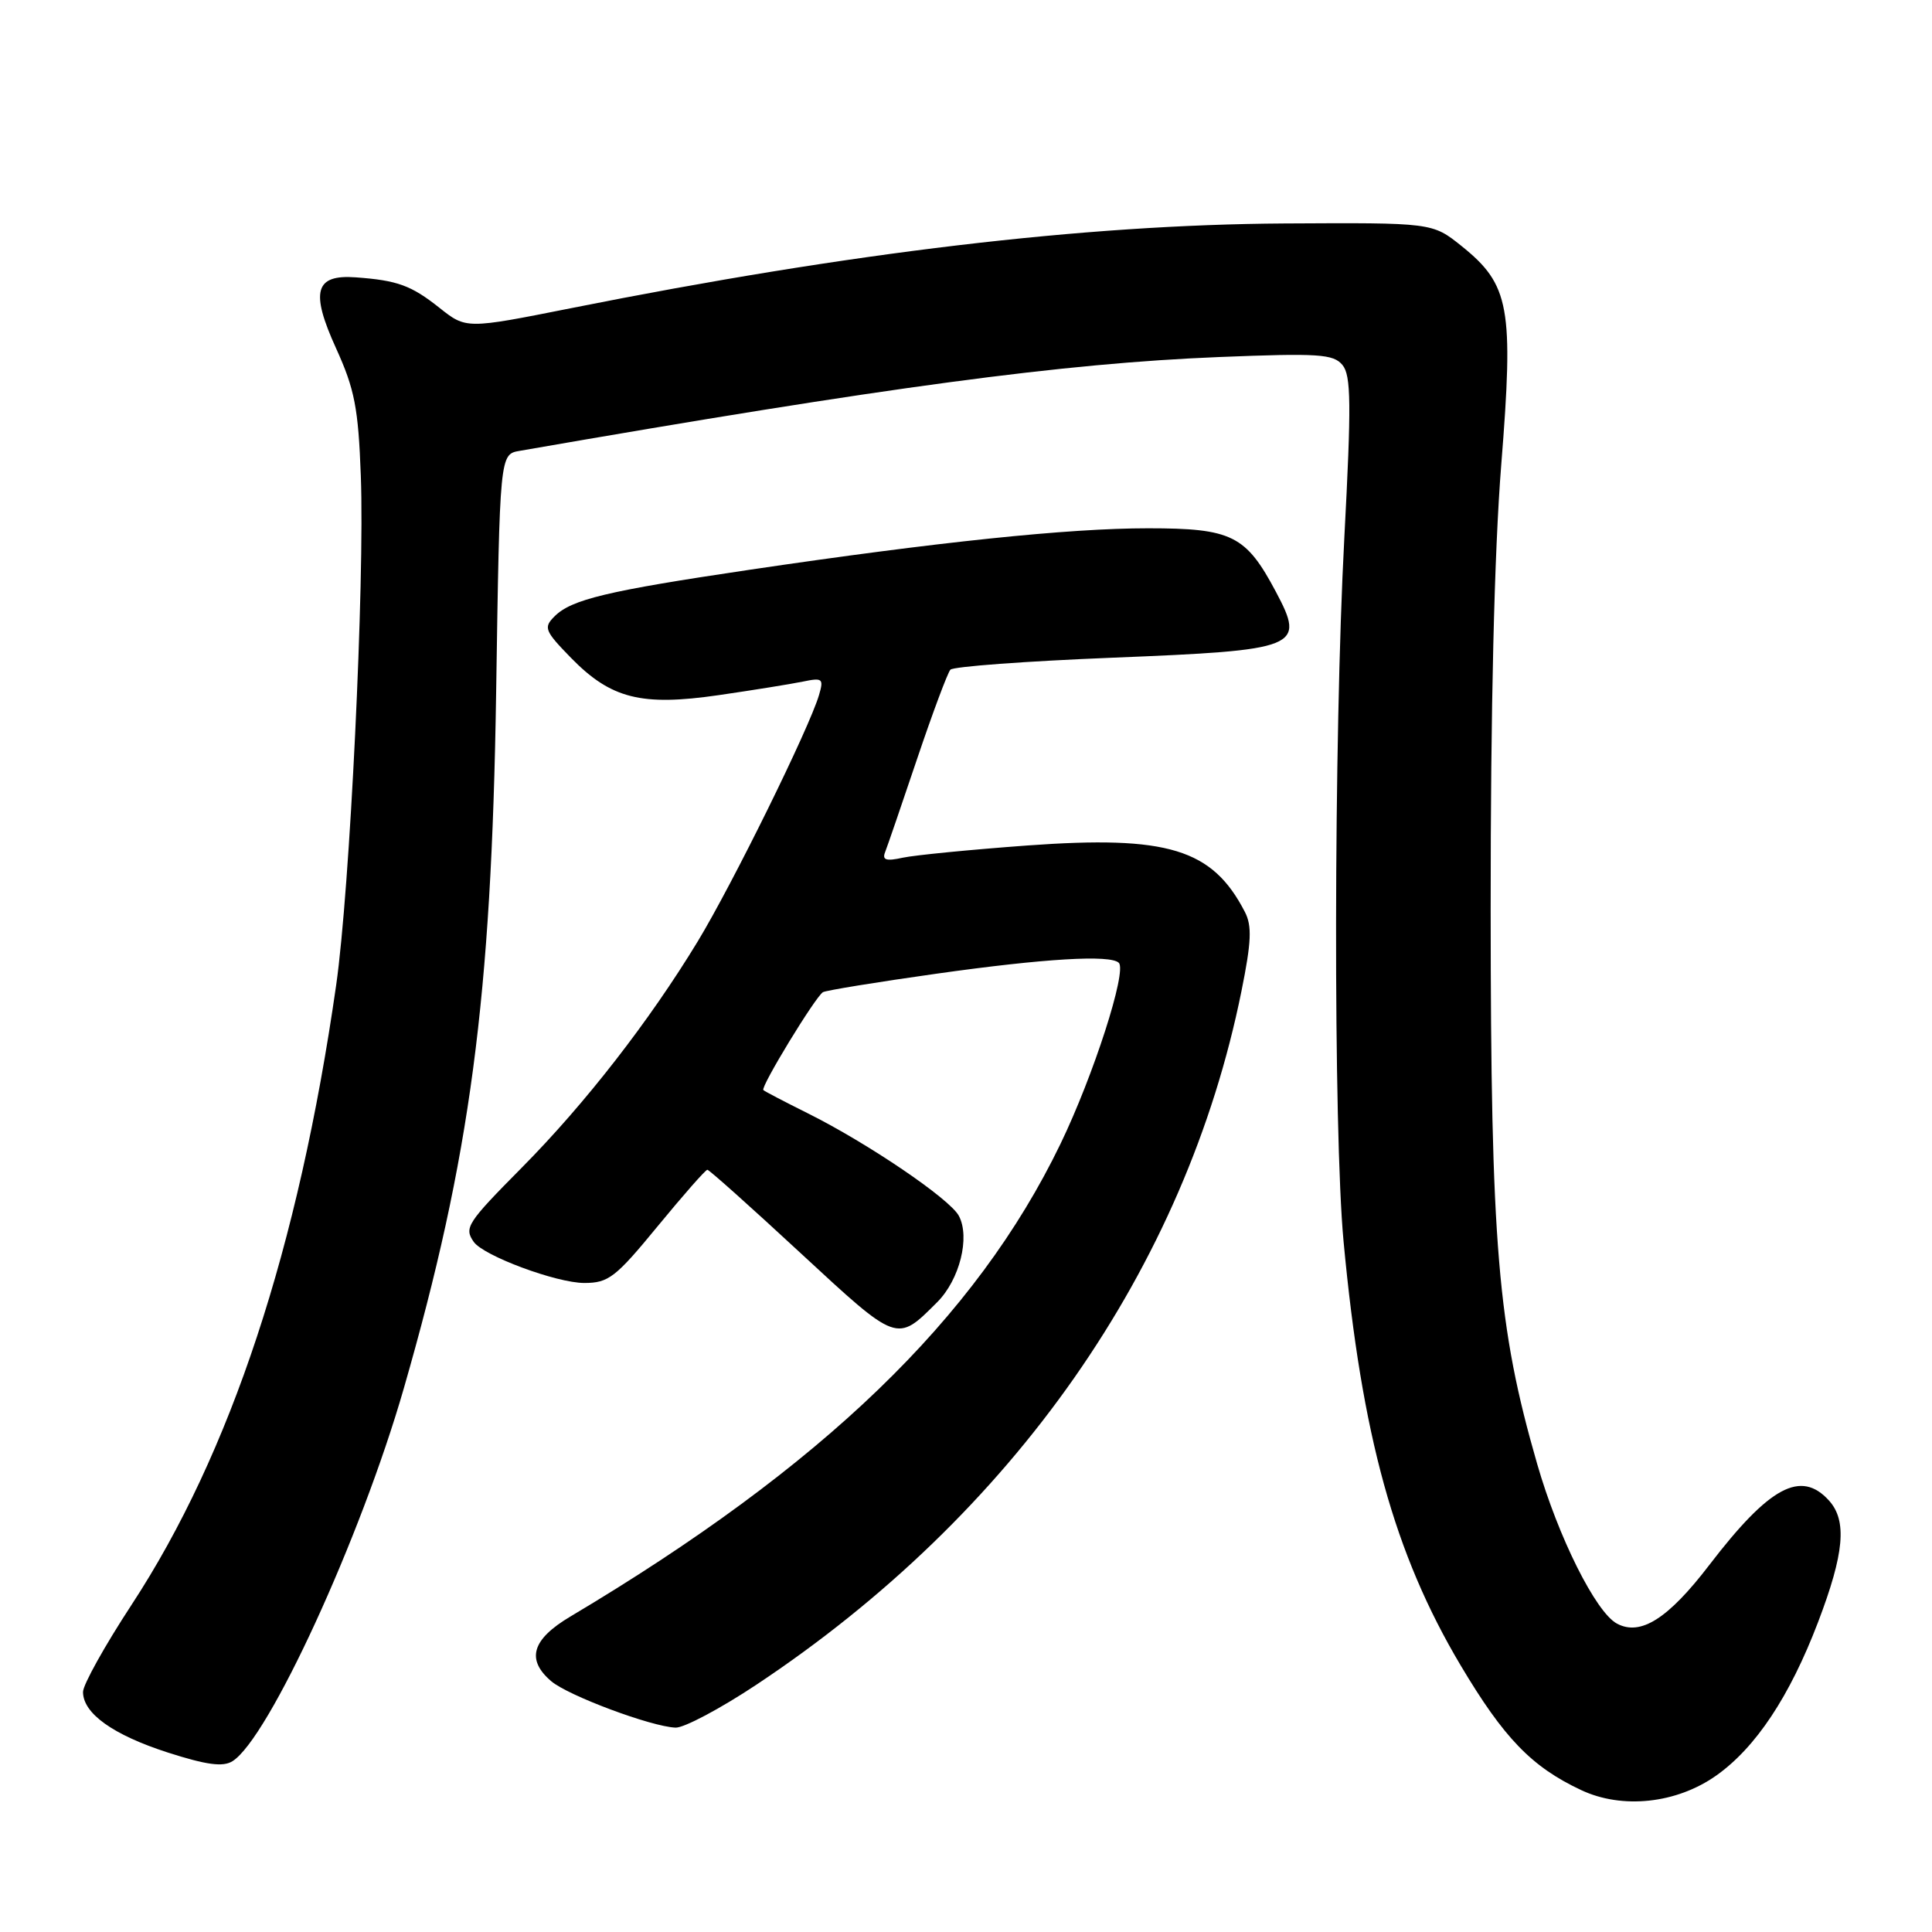 <?xml version="1.0" encoding="UTF-8" standalone="no"?>
<!DOCTYPE svg PUBLIC "-//W3C//DTD SVG 1.1//EN" "http://www.w3.org/Graphics/SVG/1.1/DTD/svg11.dtd" >
<svg xmlns="http://www.w3.org/2000/svg" xmlns:xlink="http://www.w3.org/1999/xlink" version="1.1" viewBox="0 0 256 256">
 <g >
 <path fill="currentColor"
d=" M 227.41 235.27 C 232.64 231.57 237.14 224.80 240.90 214.95 C 244.38 205.82 244.77 201.51 242.35 198.83 C 238.63 194.72 234.46 196.97 226.50 207.36 C 221.04 214.49 217.39 216.81 214.26 215.14 C 211.45 213.64 206.48 203.69 203.68 193.97 C 198.44 175.80 197.54 165.07 197.52 120.50 C 197.51 93.91 198.00 73.22 198.92 61.62 C 200.59 40.71 200.05 37.73 193.65 32.59 C 189.79 29.50 189.79 29.50 170.15 29.61 C 143.68 29.77 112.72 33.44 75.64 40.84 C 61.77 43.60 61.77 43.60 58.22 40.78 C 54.49 37.82 52.67 37.15 47.14 36.75 C 41.73 36.35 41.10 38.62 44.53 46.15 C 46.99 51.56 47.48 54.06 47.81 63.04 C 48.34 77.01 46.36 117.93 44.54 130.56 C 39.55 165.37 30.57 192.58 17.43 212.65 C 13.89 218.05 11.00 223.24 11.00 224.19 C 11.00 227.04 14.98 229.88 22.24 232.22 C 27.36 233.86 29.53 234.16 30.80 233.37 C 35.57 230.40 47.80 203.79 53.50 183.99 C 62.31 153.38 65.12 132.27 65.74 91.85 C 66.22 60.19 66.22 60.19 68.86 59.74 C 117.70 51.25 140.94 48.14 161.51 47.31 C 174.71 46.78 176.68 46.91 177.88 48.36 C 179.03 49.74 179.07 53.50 178.13 71.26 C 176.72 97.78 176.66 149.89 178.03 164.50 C 180.44 190.27 184.74 205.86 193.53 220.65 C 199.27 230.30 202.94 234.11 209.50 237.19 C 214.95 239.76 222.14 238.99 227.41 235.27 Z  M 100.20 223.25 C 134.28 200.62 157.09 168.01 164.50 131.33 C 165.82 124.80 165.91 122.68 164.95 120.83 C 160.64 112.48 154.75 110.68 136.14 112.03 C 128.64 112.58 121.20 113.31 119.62 113.65 C 117.40 114.14 116.86 113.96 117.29 112.89 C 117.59 112.13 119.50 106.55 121.54 100.50 C 123.58 94.45 125.56 89.16 125.93 88.74 C 126.31 88.32 135.95 87.61 147.37 87.15 C 172.21 86.15 173.00 85.83 169.06 78.41 C 165.09 70.93 163.23 70.00 152.12 70.00 C 141.55 70.00 124.21 71.81 99.24 75.51 C 80.44 78.30 75.71 79.43 73.48 81.67 C 71.99 83.15 72.17 83.59 75.66 87.17 C 80.95 92.58 84.97 93.60 95.23 92.11 C 99.78 91.45 104.79 90.64 106.36 90.32 C 109.00 89.77 109.17 89.91 108.52 92.11 C 107.22 96.51 97.05 117.17 92.43 124.78 C 86.03 135.31 77.52 146.26 69.14 154.72 C 61.88 162.05 61.47 162.69 62.77 164.55 C 64.05 166.40 73.74 170.00 77.42 170.00 C 80.63 170.00 81.57 169.27 87.13 162.50 C 90.52 158.38 93.48 155.00 93.73 155.00 C 93.97 155.00 99.53 159.97 106.08 166.04 C 119.02 178.01 118.79 177.93 124.18 172.55 C 127.16 169.57 128.57 163.94 127.05 161.10 C 125.85 158.85 114.94 151.45 107.00 147.50 C 103.97 145.99 101.34 144.62 101.15 144.44 C 100.73 144.07 108.02 132.11 109.04 131.47 C 109.42 131.24 116.20 130.13 124.09 129.02 C 138.42 127.00 147.15 126.48 148.25 127.58 C 149.35 128.68 144.89 142.53 140.51 151.59 C 129.32 174.73 109.03 194.29 75.56 214.21 C 70.48 217.23 69.69 219.90 73.03 222.76 C 75.25 224.67 86.30 228.80 89.52 228.92 C 90.63 228.96 95.44 226.41 100.20 223.25 Z "/>
</g>
</svg>
